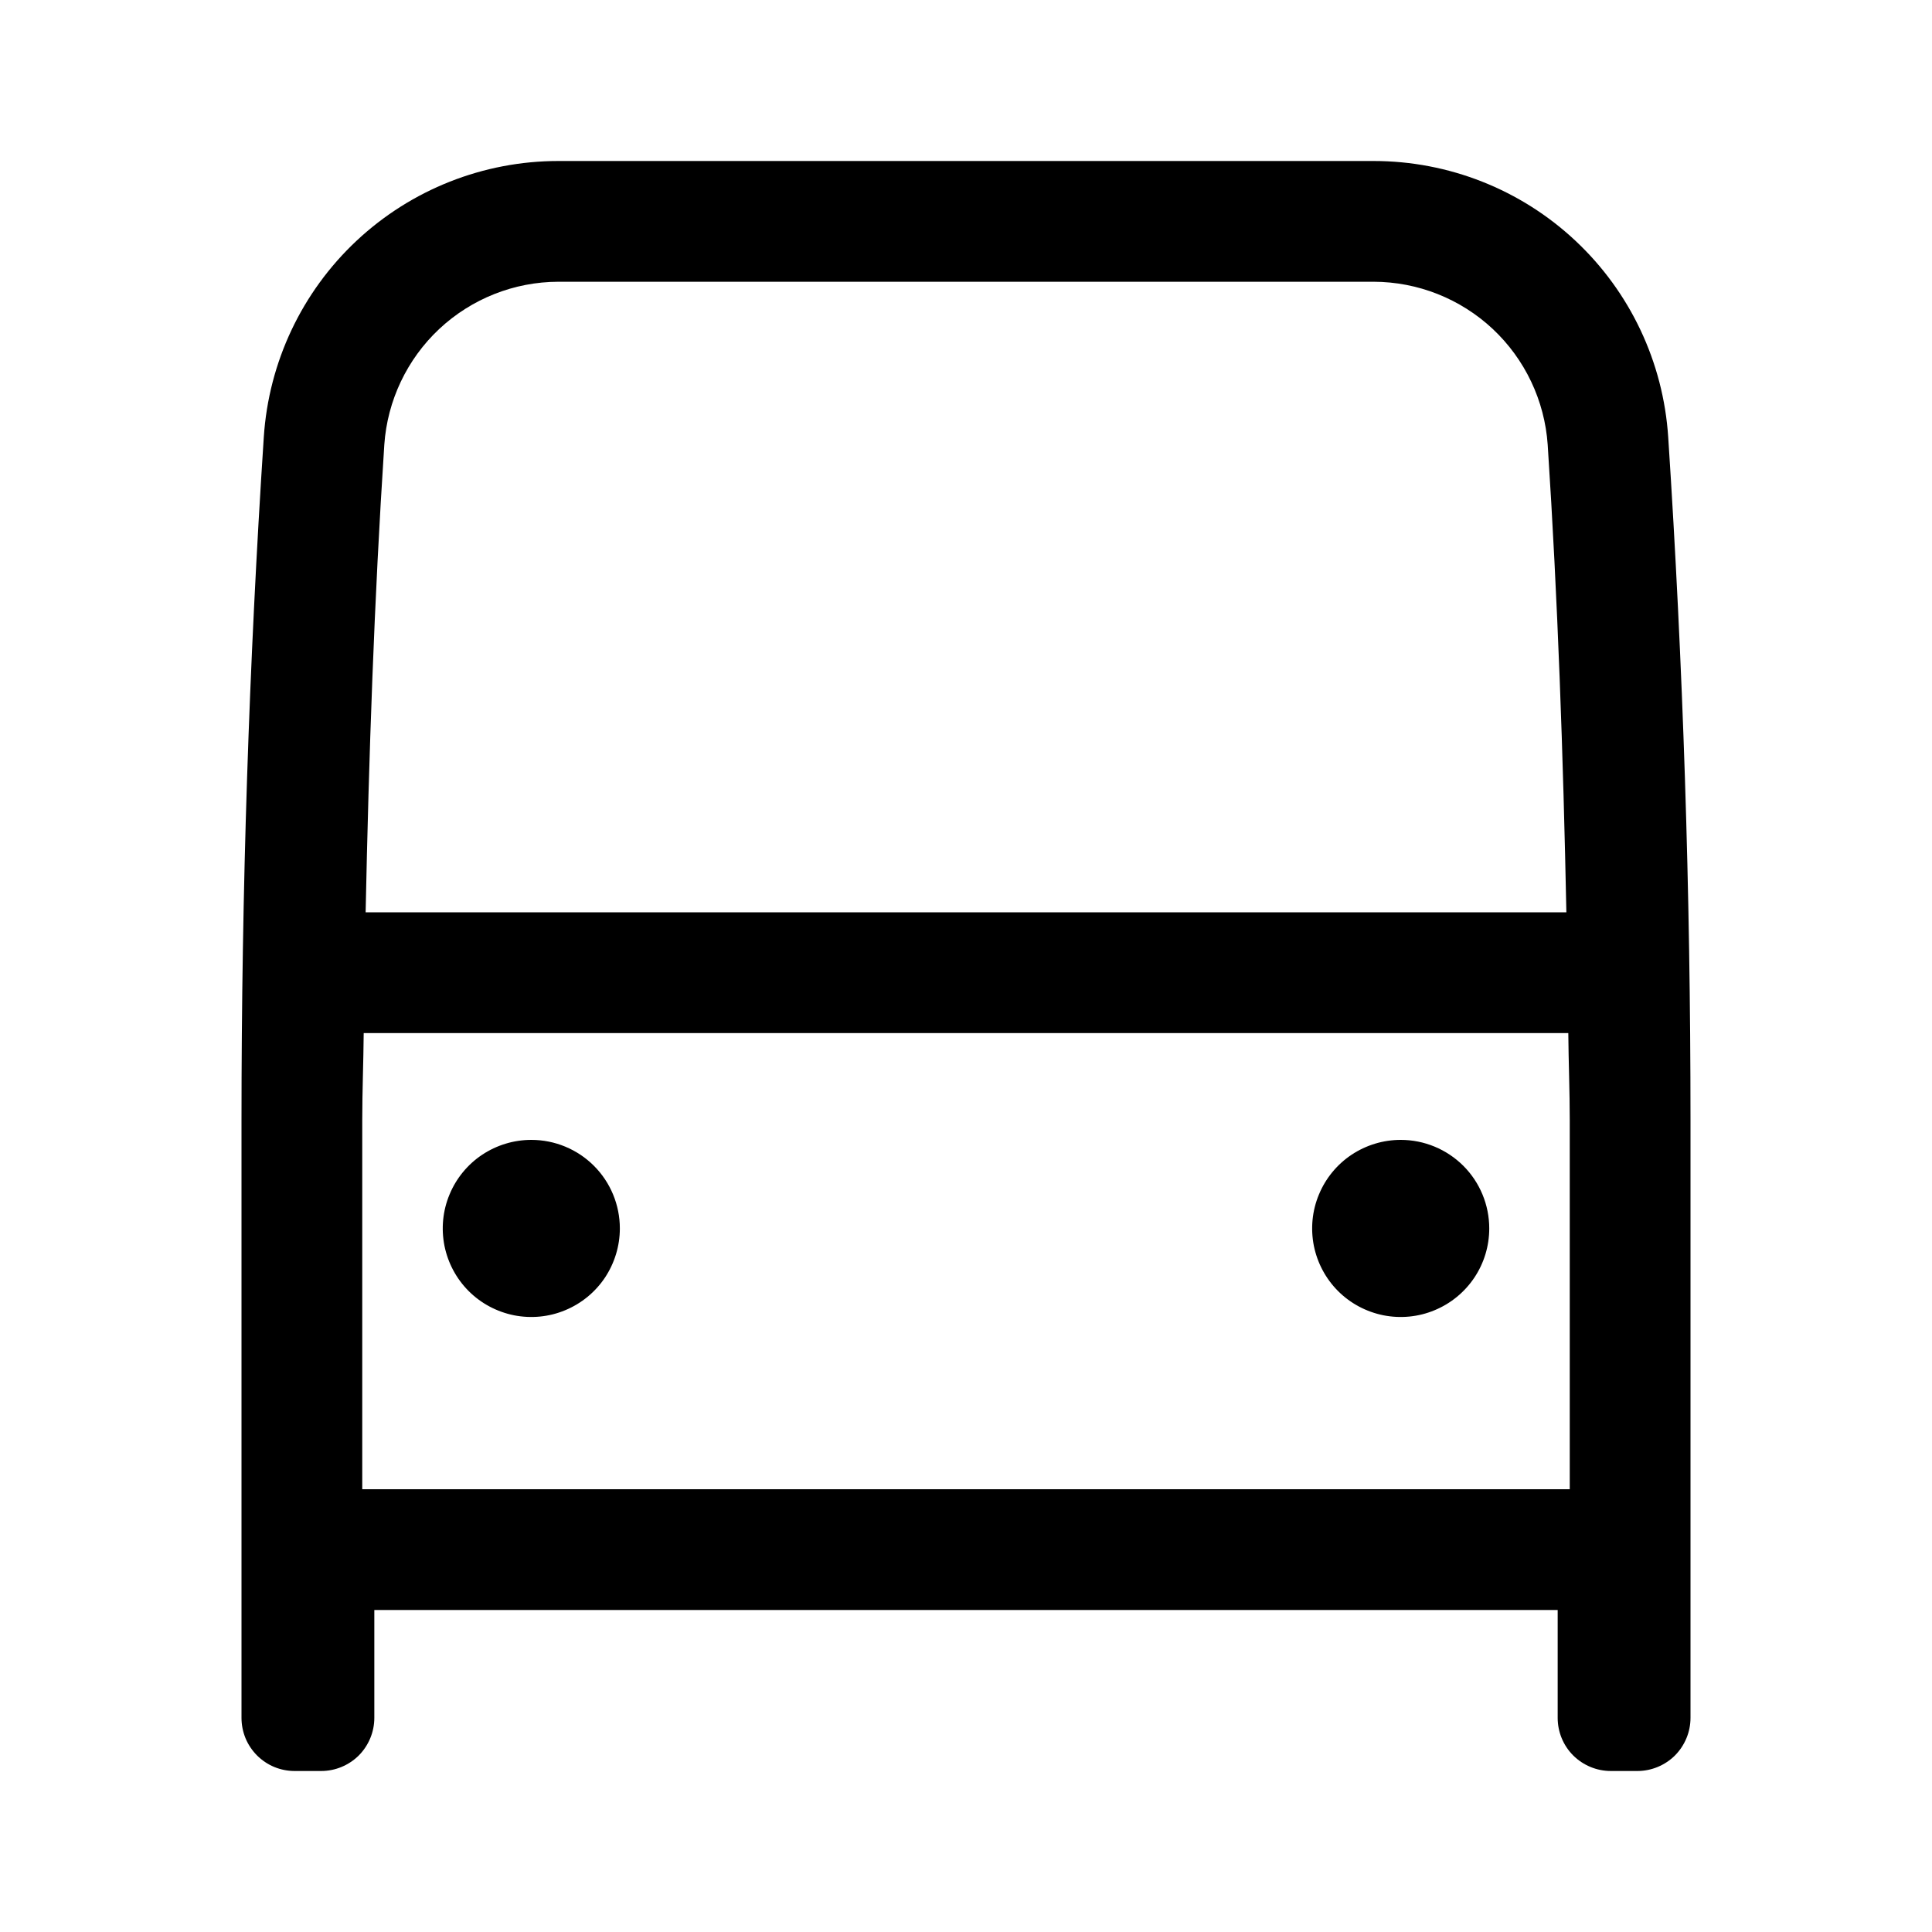 <svg width="24" height="24" viewBox="0 0 24 24" fill="none" xmlns="http://www.w3.org/2000/svg">
<path d="M20.723 5.429C20.662 4.5 20.251 3.628 19.571 2.991C18.892 2.354 17.995 2 17.064 2H6.936C6.005 2 5.109 2.354 4.429 2.991C3.749 3.628 3.338 4.5 3.277 5.429C3.092 8.253 3 11.082 3 13.913V21.34C3 21.427 3.017 21.512 3.05 21.593C3.083 21.673 3.132 21.745 3.193 21.807C3.255 21.868 3.327 21.917 3.407 21.95C3.487 21.983 3.573 22 3.66 22H3.99C4.165 22 4.333 21.93 4.457 21.807C4.58 21.683 4.65 21.515 4.65 21.34V20H19.35V21.34C19.35 21.515 19.419 21.683 19.543 21.807C19.667 21.93 19.835 22 20.01 22H20.34C20.515 22 20.683 21.93 20.807 21.807C20.93 21.683 21 21.515 21 21.34V13.913C21 11.083 20.908 8.255 20.723 5.429ZM4.774 5.524C4.812 4.976 5.056 4.462 5.457 4.086C5.858 3.711 6.387 3.501 6.936 3.5H17.064C17.613 3.501 18.142 3.711 18.543 4.086C18.944 4.462 19.188 4.976 19.226 5.524C19.352 7.45 19.419 9.393 19.458 11.333H4.542C4.582 9.393 4.648 7.45 4.774 5.524ZM19.5 18.5H4.5V13.913C4.5 13.555 4.515 13.193 4.518 12.833H19.482C19.485 13.193 19.5 13.555 19.5 13.913V18.5ZM6.6 14.16C6.382 14.16 6.17 14.225 5.989 14.345C5.808 14.466 5.667 14.638 5.584 14.839C5.5 15.04 5.479 15.261 5.521 15.475C5.564 15.688 5.668 15.884 5.822 16.038C5.976 16.192 6.172 16.296 6.385 16.339C6.599 16.381 6.82 16.36 7.021 16.276C7.222 16.193 7.394 16.052 7.515 15.871C7.635 15.69 7.7 15.478 7.7 15.26C7.7 14.968 7.584 14.688 7.378 14.482C7.172 14.276 6.892 14.16 6.6 14.16ZM17.4 14.16C17.182 14.16 16.97 14.225 16.789 14.345C16.608 14.466 16.467 14.638 16.384 14.839C16.3 15.04 16.279 15.261 16.321 15.475C16.364 15.688 16.468 15.884 16.622 16.038C16.776 16.192 16.972 16.296 17.185 16.339C17.399 16.381 17.62 16.36 17.821 16.276C18.022 16.193 18.194 16.052 18.315 15.871C18.436 15.69 18.5 15.478 18.5 15.26C18.5 14.968 18.384 14.688 18.178 14.482C17.971 14.276 17.692 14.16 17.4 14.16Z" fill="black"/>
</svg>
